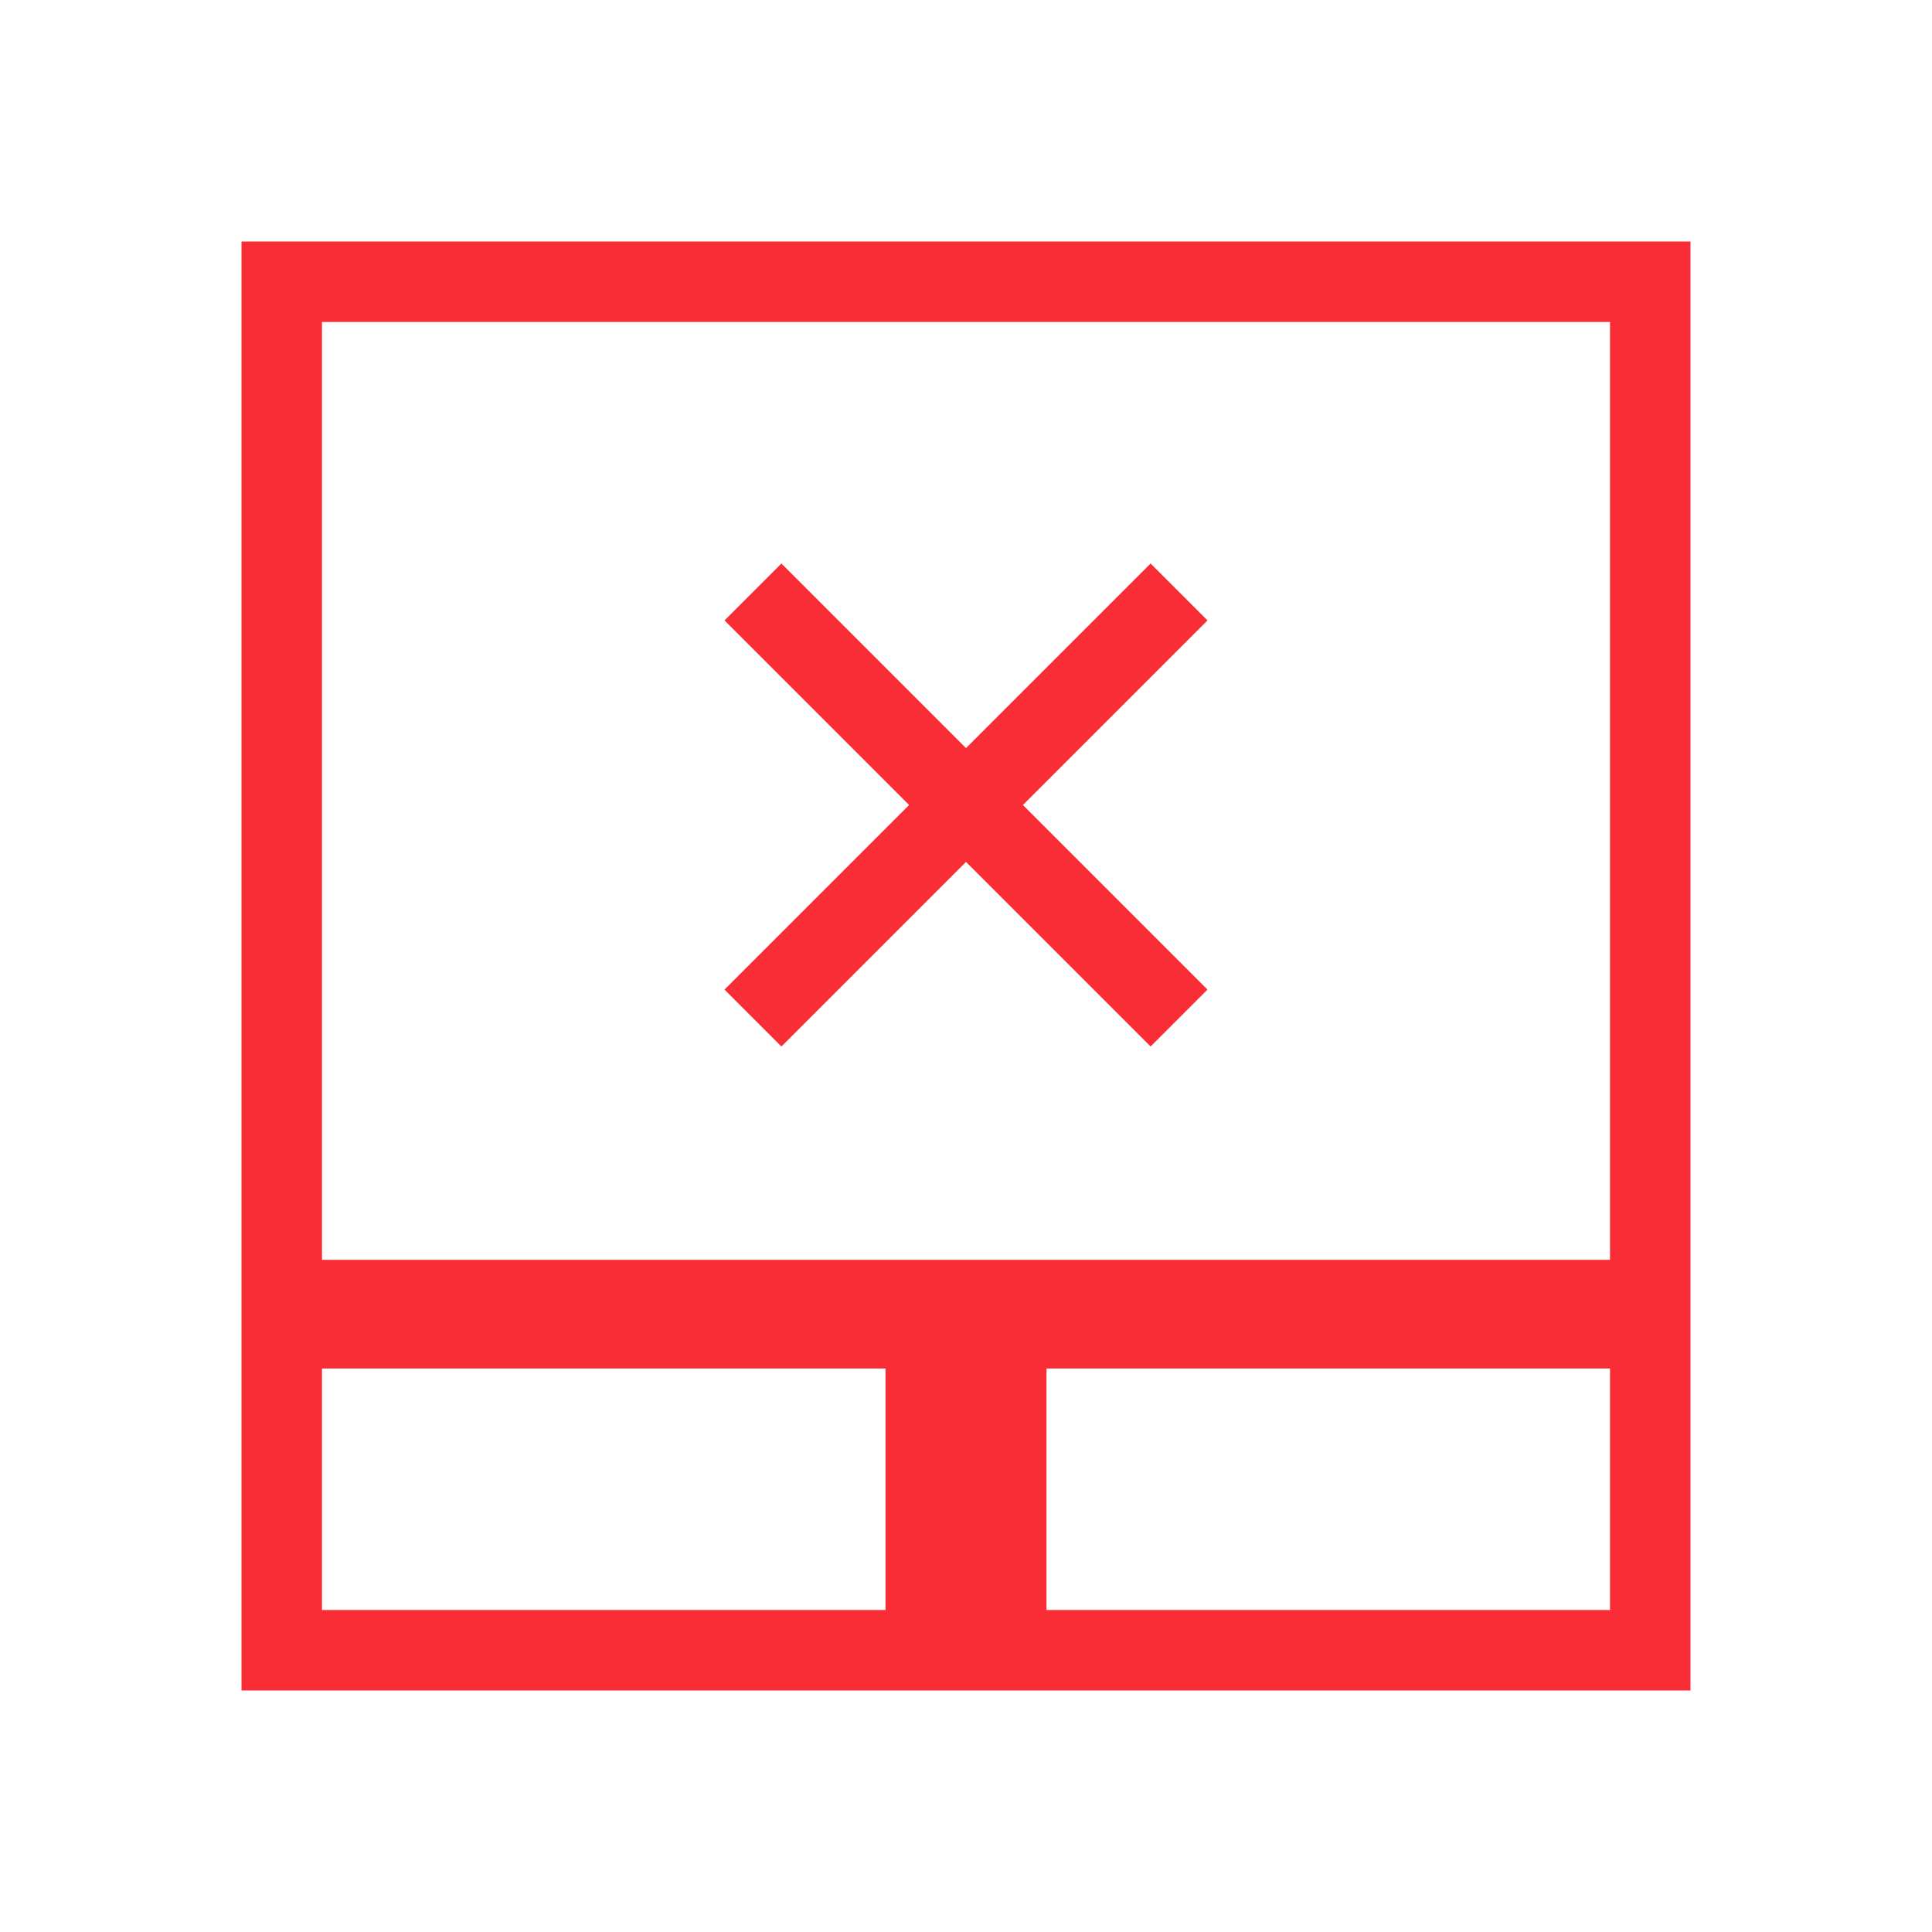 <svg xmlns="http://www.w3.org/2000/svg" xmlns:svg="http://www.w3.org/2000/svg" id="svg2" width="24" height="24" version="1.1" viewBox="0 0 24 24"><path id="rect4147" fill="#f92d36" fill-opacity="1" stroke="none" stroke-dasharray="none" stroke-dashoffset="0" stroke-linecap="butt" stroke-linejoin="miter" stroke-miterlimit="4" stroke-opacity="1" stroke-width="3.567" d="M 3,3 3,21 21,21 21,3 3,3 Z m 1,1 16,0 0,11.65 -16,0 L 4,4 Z m 0,13 7,0 0,3 -7,0 0,-3 z m 9,0 7,0 0,3 -7,0 0,-3 z" opacity="1"/><path id="rect4162" fill="#f92d36" fill-opacity="1" stroke="none" d="M 9.707,7 9,7.707 11.293,10 9,12.293 9.707,13 12,10.707 14.293,13 15,12.293 12.707,10 15,7.707 14.293,7 12,9.293 Z" opacity="1"/></svg>